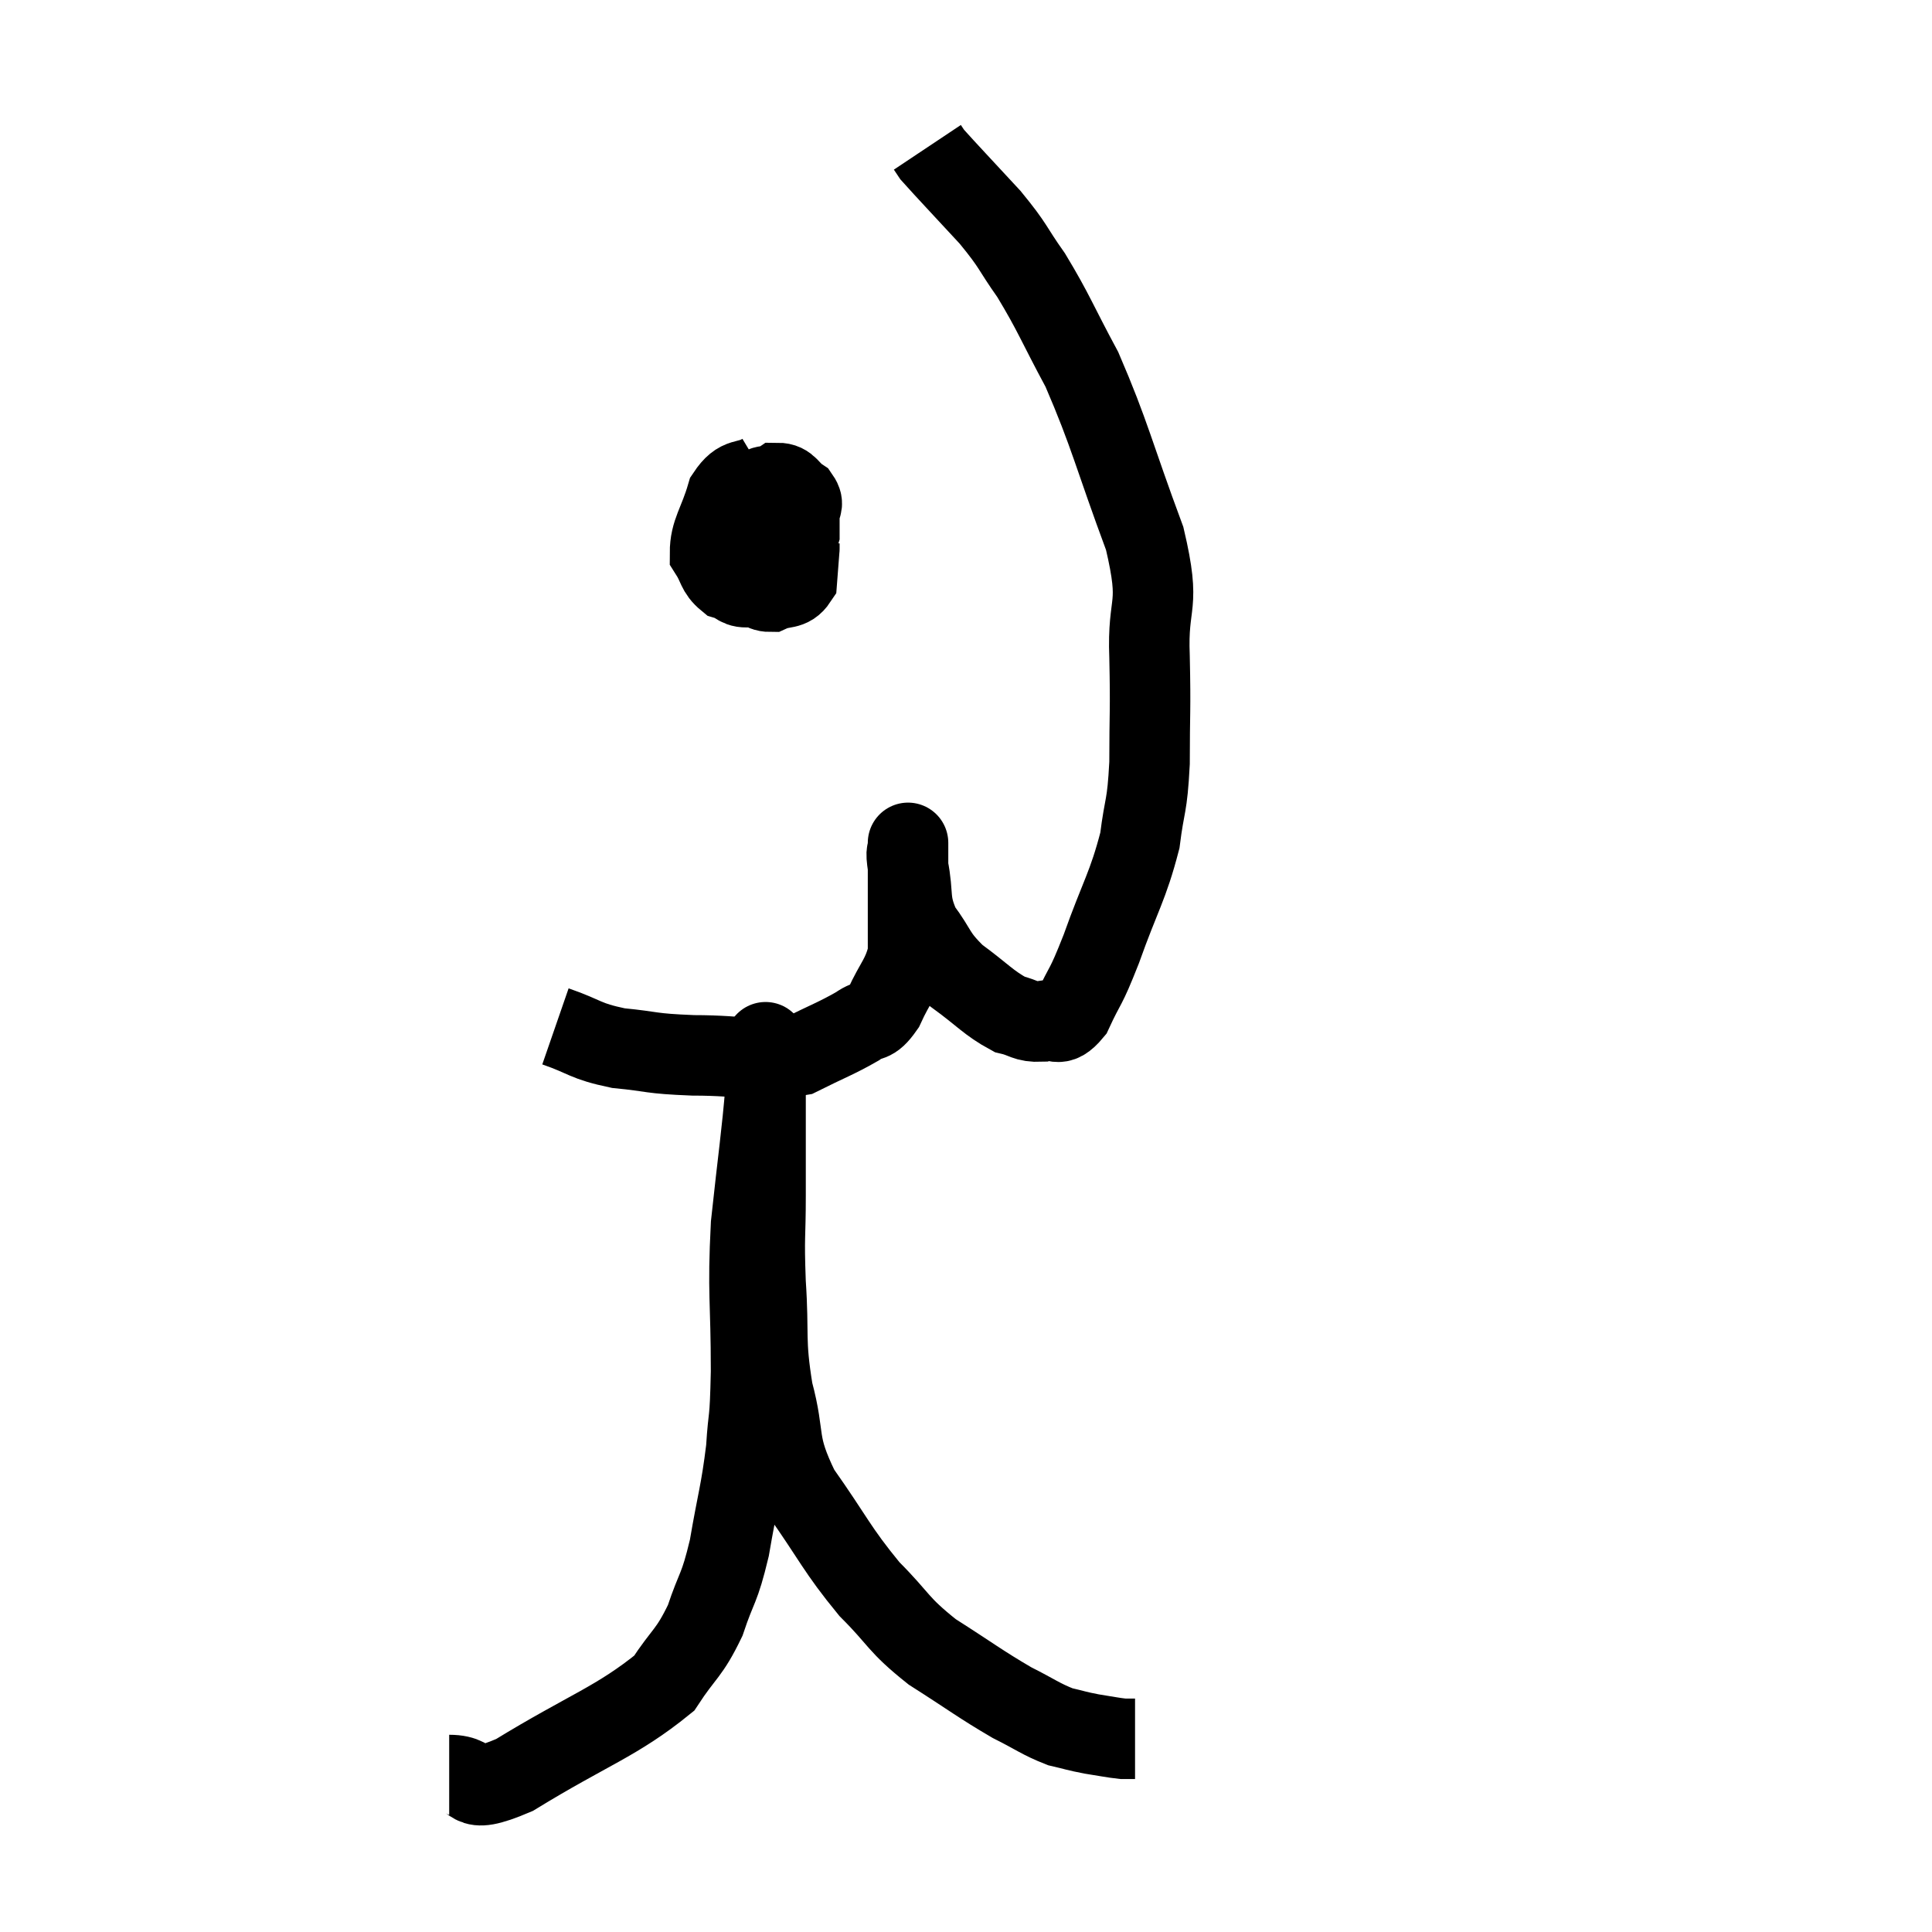 <svg width="48" height="48" viewBox="0 0 48 48" xmlns="http://www.w3.org/2000/svg"><path d="M 13.8 25.5 C 14.58 25.77, 14.505 25.86, 15.36 26.04 C 16.29 26.13, 16.095 26.175, 17.22 26.22 C 18.54 26.22, 18.84 26.4, 19.86 26.22 C 20.58 25.86, 20.775 25.8, 21.3 25.5 C 21.63 25.26, 21.645 25.47, 21.96 25.02 C 22.26 24.36, 22.41 24.3, 22.56 23.7 C 22.56 23.16, 22.56 23.295, 22.56 22.62 C 22.56 21.81, 22.56 21.405, 22.56 21 C 22.56 21, 22.56 21, 22.56 21 C 22.56 21, 22.56 20.865, 22.56 21 C 22.56 21.27, 22.485 21.03, 22.56 21.54 C 22.71 22.29, 22.56 22.365, 22.86 23.04 C 23.31 23.64, 23.205 23.7, 23.76 24.24 C 24.42 24.72, 24.555 24.915, 25.08 25.2 C 25.47 25.29, 25.47 25.395, 25.86 25.38 C 26.25 25.26, 26.265 25.59, 26.64 25.14 C 27 24.36, 26.94 24.645, 27.36 23.58 C 27.84 22.23, 28.02 22.035, 28.32 20.88 C 28.44 19.92, 28.5 20.1, 28.56 18.96 C 28.56 17.64, 28.59 17.715, 28.56 16.32 C 28.5 14.85, 28.86 15.165, 28.44 13.38 C 27.66 11.28, 27.585 10.815, 26.88 9.18 C 26.25 8.01, 26.19 7.785, 25.62 6.84 C 25.11 6.12, 25.215 6.15, 24.6 5.4 C 23.88 4.62, 23.55 4.275, 23.16 3.84 C 23.1 3.75, 23.07 3.705, 23.04 3.66 L 23.04 3.66" fill="none" stroke="black" stroke-width="2"></path><path d="M 18.96 11.76 C 18.51 12.03, 18.39 11.805, 18.06 12.3 C 17.85 13.02, 17.64 13.215, 17.64 13.74 C 17.85 14.07, 17.805 14.19, 18.06 14.4 C 18.36 14.49, 18.315 14.625, 18.66 14.58 C 19.05 14.4, 19.14 14.55, 19.44 14.22 C 19.65 13.74, 19.755 13.62, 19.86 13.26 C 19.86 13.02, 19.86 13.005, 19.86 12.78 C 19.86 12.57, 19.995 12.555, 19.86 12.36 C 19.59 12.18, 19.59 12, 19.32 12 C 19.05 12.18, 18.975 11.91, 18.78 12.36 C 18.66 13.08, 18.555 13.29, 18.54 13.8 C 18.63 14.1, 18.57 14.175, 18.72 14.4 C 18.93 14.55, 18.87 14.7, 19.14 14.7 C 19.47 14.55, 19.62 14.67, 19.8 14.4 C 19.83 14.01, 19.845 13.815, 19.86 13.62 C 19.86 13.62, 19.86 13.65, 19.86 13.62 L 19.86 13.5" fill="none" stroke="black" stroke-width="2"></path><path d="M 11.16 44.1 C 11.97 44.1, 11.445 44.67, 12.78 44.1 C 14.64 42.96, 15.315 42.78, 16.5 41.82 C 17.01 41.04, 17.115 41.1, 17.52 40.26 C 17.82 39.36, 17.865 39.525, 18.12 38.46 C 18.33 37.23, 18.405 37.095, 18.54 36 C 18.6 35.04, 18.63 35.475, 18.66 34.08 C 18.66 32.25, 18.57 32.175, 18.66 30.42 C 18.84 28.74, 18.93 28.17, 19.02 27.06 C 19.02 26.52, 19.02 26.25, 19.02 25.98 C 19.02 25.98, 19.02 25.98, 19.02 25.98 C 19.02 25.98, 19.02 25.98, 19.02 25.98 C 19.02 25.98, 19.02 25.785, 19.02 25.98 C 19.02 26.37, 19.02 25.83, 19.02 26.76 C 19.02 28.23, 19.02 28.425, 19.02 29.7 C 19.02 30.78, 18.975 30.645, 19.02 31.86 C 19.11 33.21, 18.99 33.27, 19.2 34.56 C 19.53 35.79, 19.26 35.79, 19.86 37.02 C 20.73 38.25, 20.775 38.475, 21.6 39.48 C 22.38 40.26, 22.275 40.335, 23.16 41.04 C 24.15 41.67, 24.345 41.835, 25.14 42.3 C 25.74 42.6, 25.845 42.705, 26.34 42.9 C 26.73 42.99, 26.73 43.005, 27.12 43.08 C 27.51 43.14, 27.63 43.17, 27.9 43.2 C 28.05 43.2, 28.125 43.2, 28.2 43.2 L 28.2 43.2" fill="none" stroke="black" stroke-width="2"></path></svg>